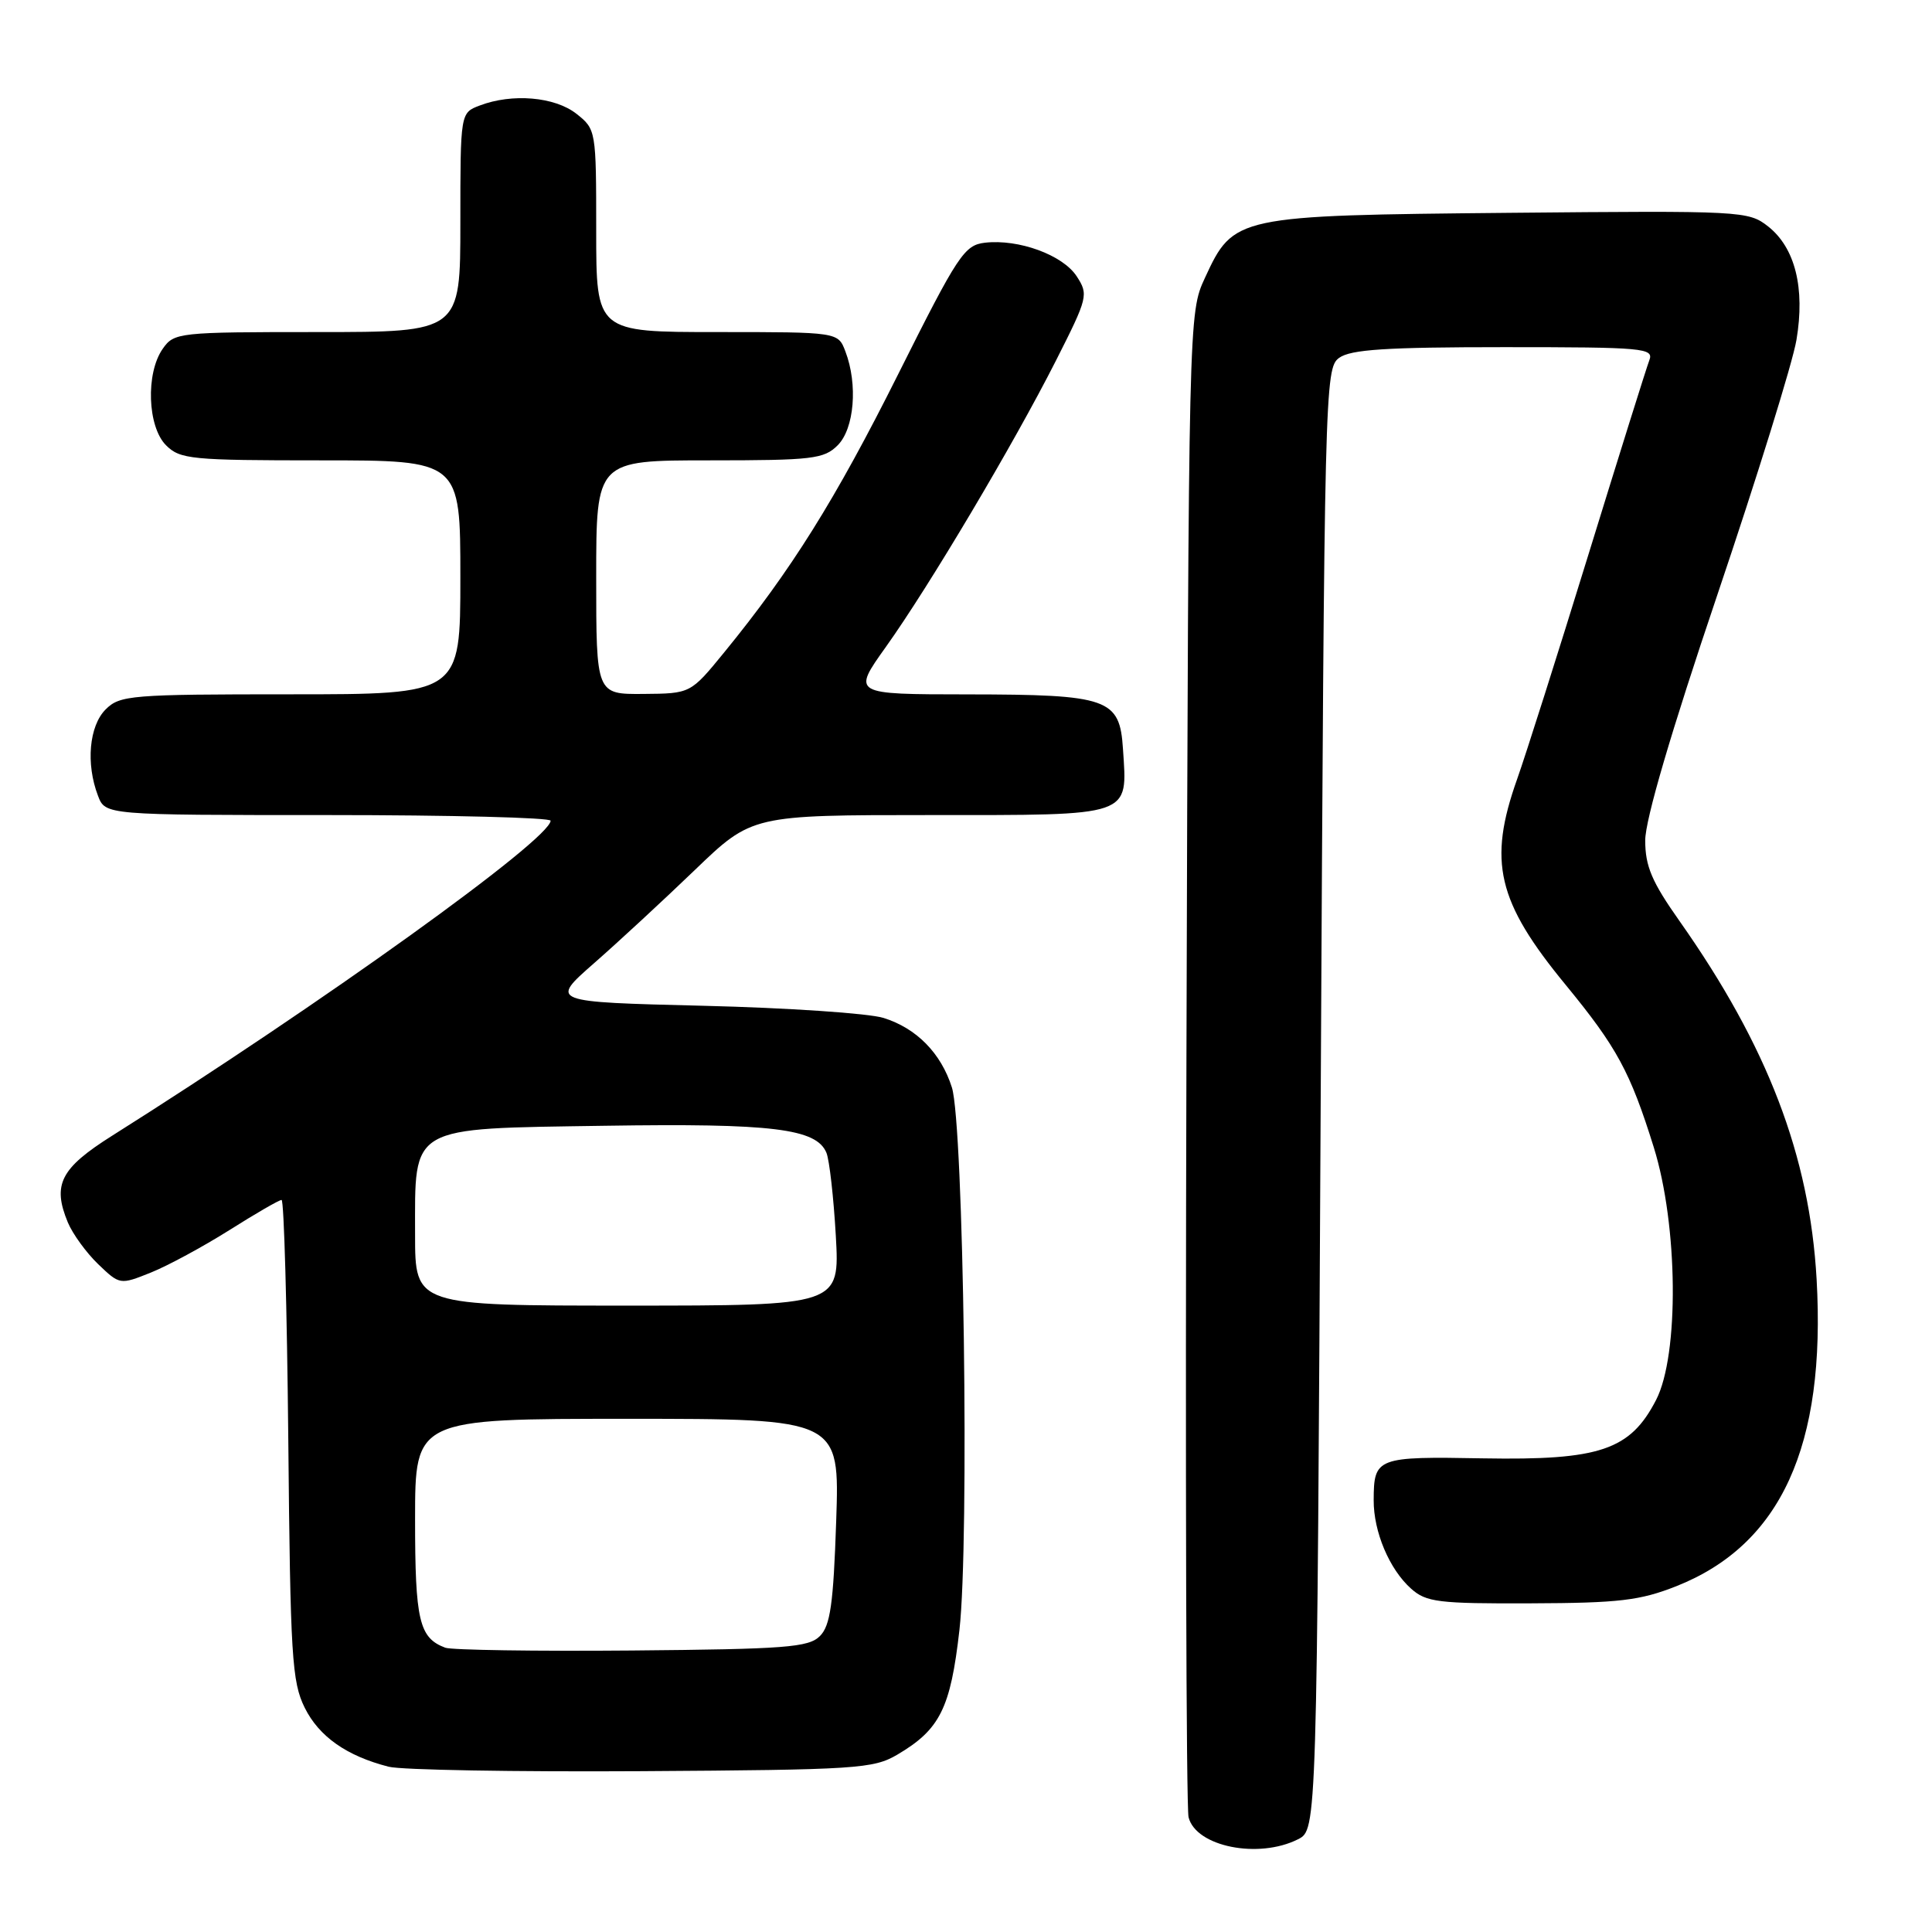 <?xml version="1.0" encoding="UTF-8" standalone="no"?>
<!DOCTYPE svg PUBLIC "-//W3C//DTD SVG 1.1//EN" "http://www.w3.org/Graphics/SVG/1.1/DTD/svg11.dtd" >
<svg xmlns="http://www.w3.org/2000/svg" xmlns:xlink="http://www.w3.org/1999/xlink" version="1.1" viewBox="0 0 256 256">
 <g >
 <path fill="currentColor"
d=" M 172.00 243.71 C 174.50 242.44 174.50 242.44 175.00 145.64 C 175.49 51.27 175.55 48.80 177.44 47.42 C 178.96 46.31 183.68 46.00 199.30 46.00 C 217.86 46.00 219.17 46.12 218.54 47.75 C 218.17 48.71 214.54 60.30 210.47 73.50 C 206.40 86.70 202.15 100.08 201.03 103.23 C 197.14 114.18 198.38 119.46 207.46 130.50 C 214.25 138.77 216.01 142.02 219.13 152.01 C 222.36 162.36 222.52 179.53 219.44 185.50 C 216.01 192.15 211.99 193.51 196.56 193.24 C 182.40 192.98 182.04 193.12 182.02 198.78 C 182.00 202.97 184.10 207.94 186.97 210.50 C 188.98 212.30 190.58 212.50 202.85 212.45 C 214.53 212.41 217.31 212.08 222.12 210.18 C 235.98 204.69 241.96 191.61 240.71 169.50 C 239.78 153.13 234.21 138.60 222.55 122.05 C 218.88 116.85 218.00 114.79 218.00 111.36 C 218.00 108.63 221.42 96.98 227.56 78.81 C 232.82 63.24 237.54 48.04 238.04 45.04 C 239.20 38.16 237.86 32.82 234.28 30.00 C 231.67 27.95 230.84 27.91 200.05 28.20 C 163.73 28.55 163.46 28.60 159.66 36.82 C 157.50 41.50 157.50 41.50 157.21 140.00 C 157.05 194.18 157.18 239.53 157.49 240.79 C 158.46 244.69 166.75 246.36 172.00 243.71 Z  M 118.90 232.50 C 124.55 229.17 125.95 226.37 127.13 215.98 C 128.46 204.28 127.69 148.99 126.13 144.09 C 124.69 139.55 121.44 136.24 117.07 134.88 C 115.11 134.27 104.36 133.54 93.18 133.27 C 72.86 132.77 72.86 132.77 78.68 127.66 C 81.88 124.86 87.91 119.28 92.07 115.28 C 99.64 108.00 99.64 108.00 123.29 108.00 C 150.25 108.00 149.39 108.29 148.80 99.24 C 148.37 92.55 146.90 92.03 128.20 92.01 C 112.90 92.00 112.90 92.00 117.39 85.71 C 123.16 77.62 134.27 58.92 139.91 47.80 C 144.16 39.40 144.25 39.04 142.66 36.60 C 140.81 33.78 134.98 31.65 130.51 32.16 C 127.78 32.48 126.94 33.74 119.03 49.55 C 110.68 66.24 104.82 75.60 95.93 86.48 C 91.50 91.90 91.50 91.90 85.25 91.95 C 79.00 92.00 79.00 92.00 79.00 76.50 C 79.00 61.00 79.00 61.00 94.00 61.00 C 107.67 61.00 109.18 60.82 111.00 59.00 C 113.20 56.80 113.69 50.94 112.02 46.57 C 111.05 44.00 111.05 44.00 95.02 44.00 C 79.00 44.00 79.00 44.00 79.00 30.57 C 79.00 17.26 78.98 17.13 76.37 15.07 C 73.50 12.82 67.87 12.34 63.57 13.98 C 61.00 14.95 61.00 14.95 61.00 29.48 C 61.00 44.00 61.00 44.00 42.06 44.00 C 23.61 44.00 23.07 44.06 21.56 46.22 C 19.29 49.46 19.54 56.54 22.00 59.00 C 23.86 60.86 25.33 61.00 42.50 61.00 C 61.00 61.00 61.00 61.00 61.00 76.50 C 61.00 92.00 61.00 92.00 38.50 92.00 C 17.33 92.00 15.88 92.12 14.00 94.00 C 11.81 96.19 11.36 101.20 12.98 105.43 C 13.95 108.00 13.95 108.00 43.48 108.00 C 59.71 108.00 72.98 108.34 72.96 108.75 C 72.84 111.28 42.65 132.97 14.84 150.50 C 8.01 154.81 6.91 156.96 8.99 161.98 C 9.63 163.51 11.44 166.00 13.01 167.51 C 15.87 170.25 15.90 170.26 19.97 168.63 C 22.22 167.73 26.91 165.19 30.39 163.00 C 33.87 160.80 36.98 159.00 37.31 159.00 C 37.63 159.00 38.03 173.29 38.20 190.75 C 38.47 219.48 38.68 222.86 40.38 226.29 C 42.28 230.11 45.94 232.68 51.50 234.10 C 53.15 234.53 68.22 234.79 85.00 234.69 C 113.51 234.51 115.72 234.37 118.90 232.50 Z  M 59.00 218.33 C 55.54 217.03 55.00 214.75 55.00 201.31 C 55.00 188.00 55.00 188.00 83.13 188.00 C 111.26 188.00 111.26 188.00 110.80 201.54 C 110.43 212.55 110.02 215.41 108.64 216.79 C 107.14 218.29 104.10 218.52 83.72 218.70 C 70.95 218.81 59.83 218.64 59.00 218.33 Z  M 55.00 163.61 C 55.00 149.00 53.99 149.57 80.16 149.17 C 102.37 148.83 108.19 149.54 109.51 152.76 C 109.90 153.72 110.46 158.66 110.75 163.75 C 111.27 173.00 111.27 173.00 83.14 173.00 C 55.00 173.00 55.00 173.00 55.00 163.61 Z "/>
</g>
</svg>